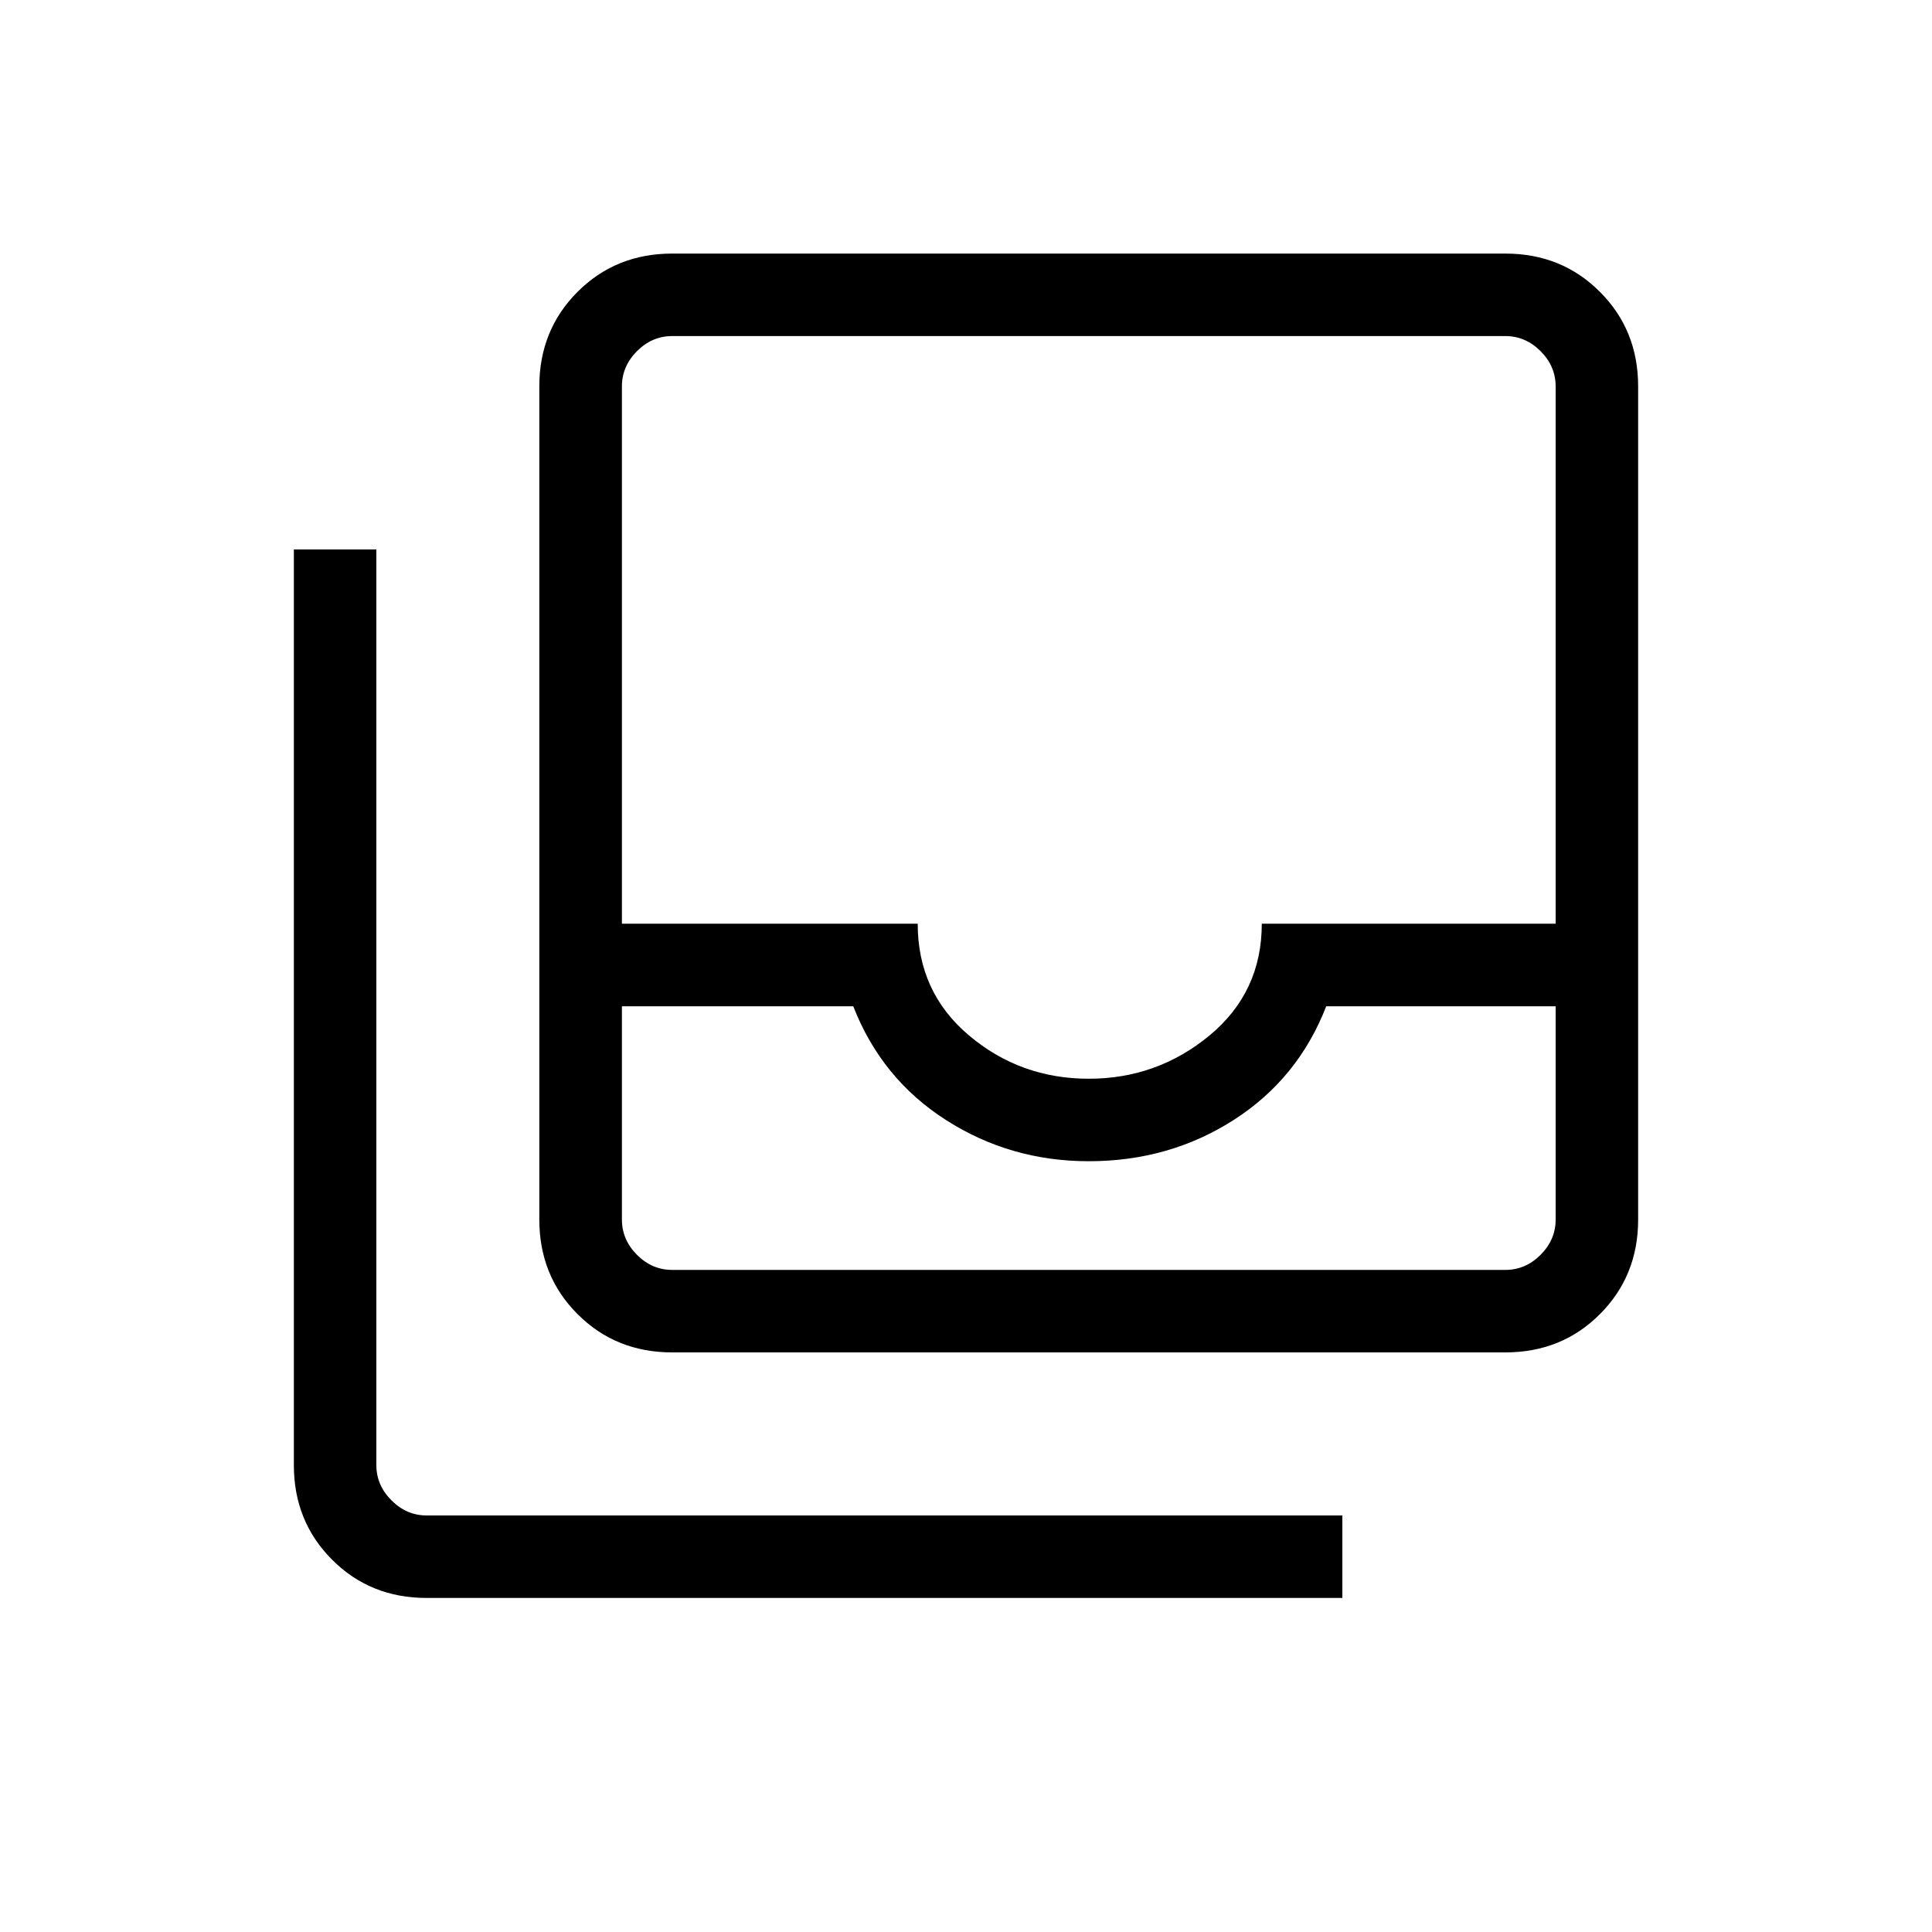 <svg xmlns="http://www.w3.org/2000/svg" height="20" width="20"><path d="M11.271 12.021Q10.458 12.021 9.792 11.594Q9.125 11.167 8.833 10.417H6.438V12.625Q6.438 12.833 6.594 12.99Q6.75 13.146 6.958 13.146H15.583Q15.792 13.146 15.948 12.99Q16.104 12.833 16.104 12.625V10.417H13.729Q13.438 11.167 12.771 11.594Q12.104 12.021 11.271 12.021ZM11.271 11.167Q11.979 11.167 12.521 10.719Q13.062 10.271 13.062 9.562H16.104V4Q16.104 3.792 15.948 3.635Q15.792 3.479 15.583 3.479H6.958Q6.75 3.479 6.594 3.635Q6.438 3.792 6.438 4V9.562H9.5Q9.5 10.271 10.031 10.719Q10.562 11.167 11.271 11.167ZM11.271 13.146Q12.083 13.146 12.76 13.146Q13.438 13.146 13.729 13.146H16.104Q16.104 13.146 15.958 13.146Q15.812 13.146 15.583 13.146H6.958Q6.729 13.146 6.583 13.146Q6.438 13.146 6.438 13.146H8.833Q9.125 13.146 9.792 13.146Q10.458 13.146 11.271 13.146ZM6.958 14Q6.375 14 5.979 13.604Q5.583 13.208 5.583 12.625V4Q5.583 3.417 5.979 3.021Q6.375 2.625 6.958 2.625H15.583Q16.167 2.625 16.562 3.021Q16.958 3.417 16.958 4V12.625Q16.958 13.208 16.562 13.604Q16.167 14 15.583 14ZM4.417 16.542Q3.833 16.542 3.438 16.146Q3.042 15.75 3.042 15.167V5.688H3.896V15.167Q3.896 15.375 4.052 15.531Q4.208 15.688 4.417 15.688H13.896V16.542Z"/></svg>